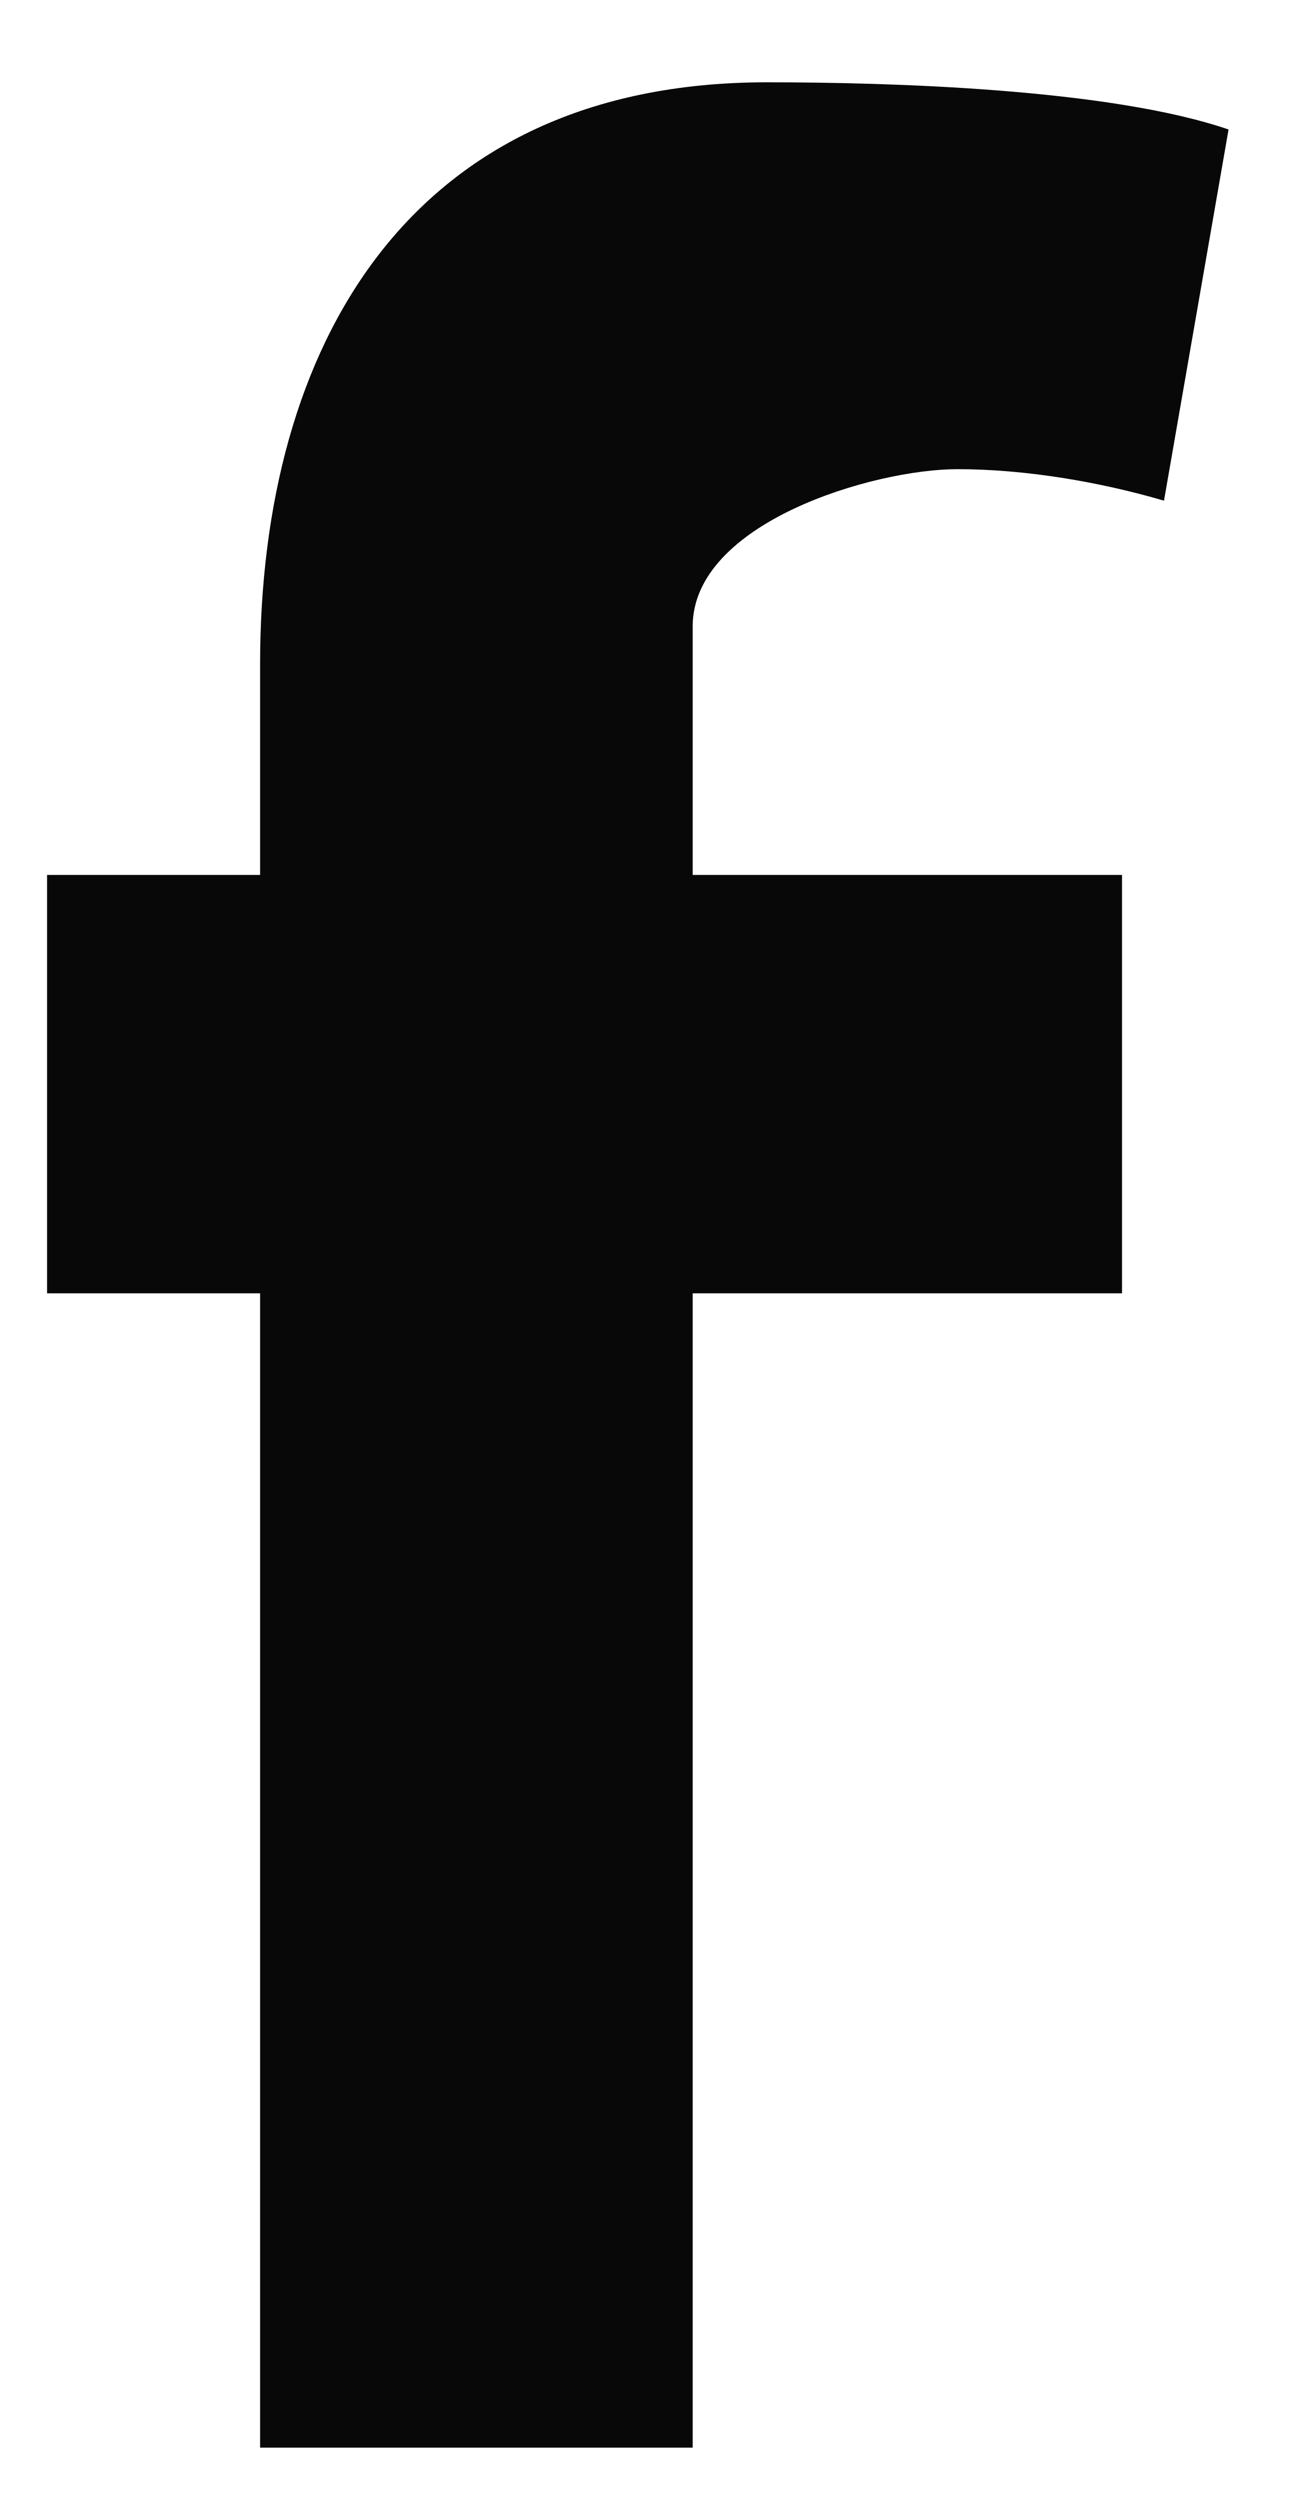 <svg width="13" height="25" viewBox="0 0 13 25" fill="none" xmlns="http://www.w3.org/2000/svg">
<path fill-rule="evenodd" clip-rule="evenodd" d="M11.649 5.007C11.003 4.818 10.259 4.692 9.581 4.692C8.741 4.692 6.932 5.227 6.932 6.265V8.75H11.229V12.934H6.932V24.478H2.603V12.934H0.471V8.75H2.603V6.642C2.603 3.465 4.089 0.823 7.675 0.823C8.903 0.823 11.1 0.886 12.295 1.295L11.649 5.007Z" fill="#080809"/>
</svg>
